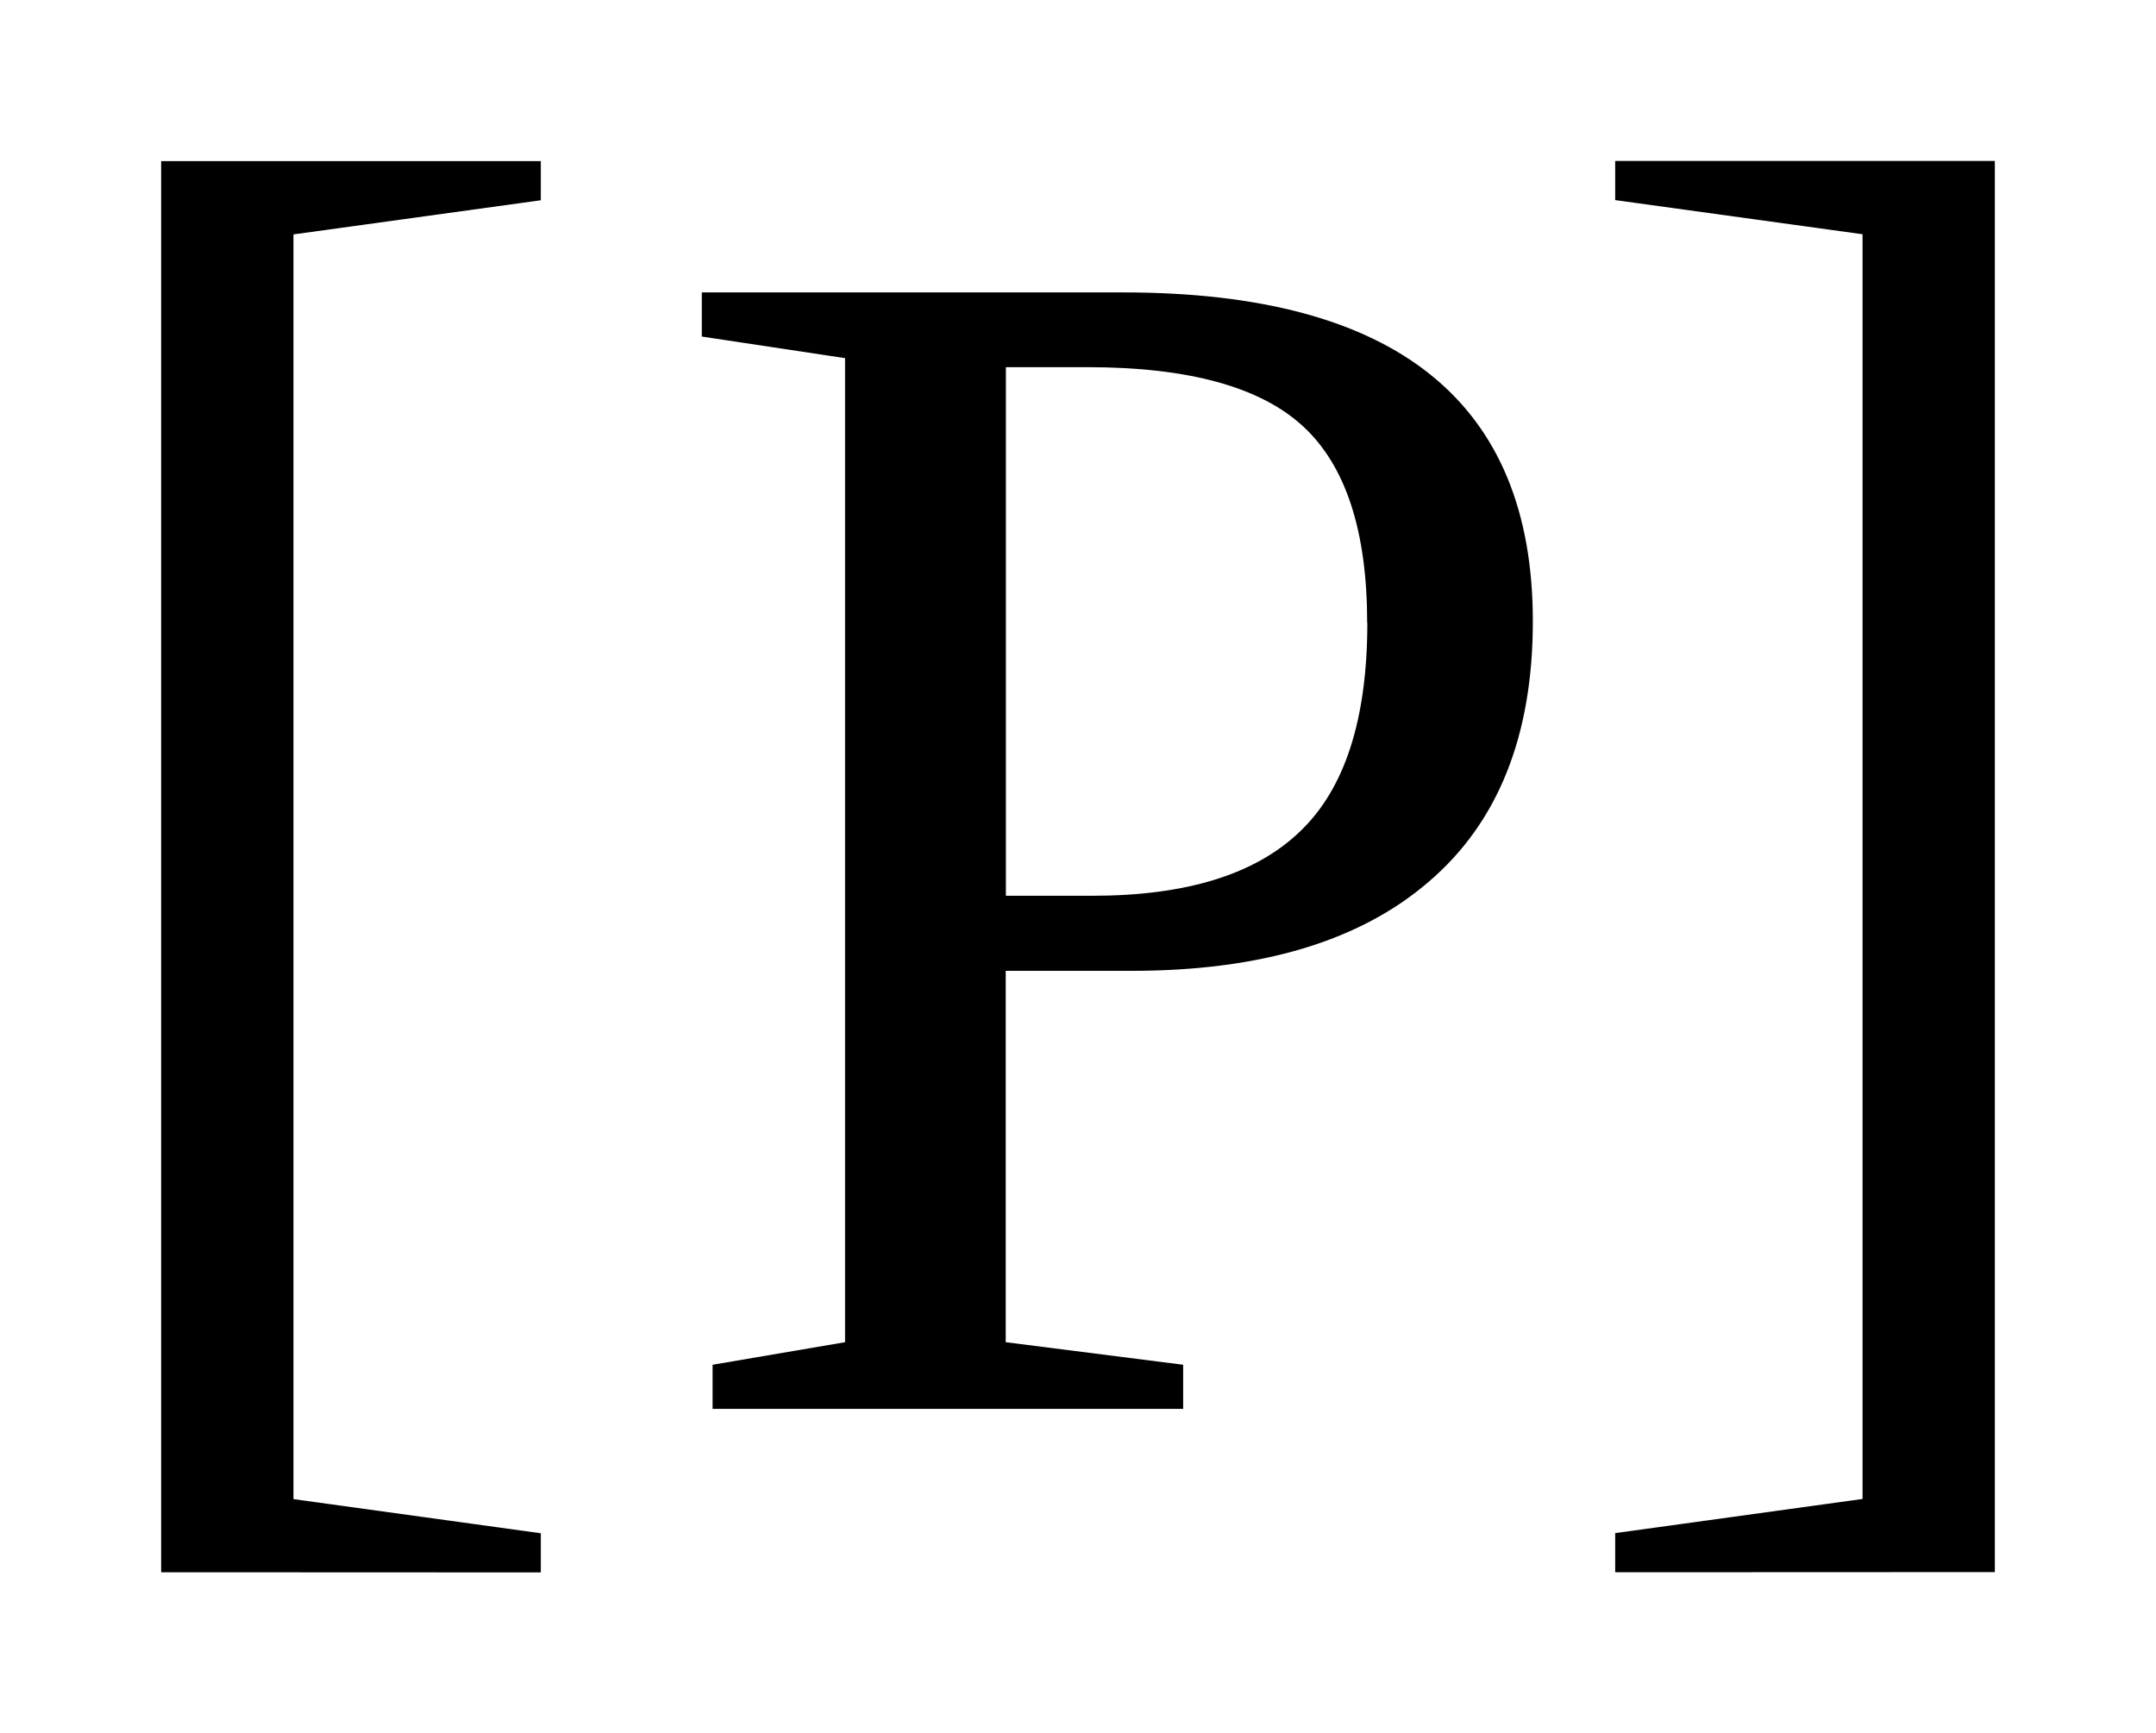 <?xml version="1.0" encoding="UTF-8" standalone="no"?>
<svg
   xmlns:dc="http://purl.org/dc/elements/1.1/"
   xmlns:cc="http://creativecommons.org/ns#"
   xmlns:rdf="http://www.w3.org/1999/02/22-rdf-syntax-ns#"
   xmlns:svg="http://www.w3.org/2000/svg"
   xmlns="http://www.w3.org/2000/svg"
   id="svg8"
   version="1.1"
   viewBox="0 0 13.379 10.759"
   height="10.759mm"
   width="13.379mm">
  <defs
     id="defs2" />
  <g
     transform="translate(-35.693,-20.672)"
     id="layer1">
    <path
       d="m 36.693,30.431 v -8.759 h 2.356 v 0.243 l -1.535,0.212 v 7.85 l 1.535,0.212 v 0.243 z"
       style="font-style:normal;font-variant:normal;font-weight:normal;font-stretch:normal;font-size:10.583px;line-height:1.25;font-family:'Liberation Serif';-inkscape-font-specification:'Liberation Serif, Normal';font-variant-ligatures:normal;font-variant-caps:normal;font-variant-numeric:normal;font-feature-settings:normal;text-align:start;letter-spacing:0px;word-spacing:0px;writing-mode:lr-tb;text-anchor:start;fill:#000000;fill-opacity:1;stroke:none;stroke-width:0.265"
       id="path819" />
    <path
       d="m 44.177,24.538 q 0,-0.853 -0.398,-1.22 -0.398,-0.367 -1.338,-0.367 h -0.506 v 3.281 h 0.537 q 0.873,0 1.287,-0.398 0.419,-0.398 0.419,-1.297 z m -2.243,2.16 v 2.305 l 1.101,0.14 v 0.274 h -2.92 v -0.274 l 0.822,-0.14 v -6.108 l -0.889,-0.134 v -0.274 h 2.615 q 2.542,0 2.542,2.041 0,1.065 -0.646,1.617 -0.641,0.553 -1.845,0.553 z"
       style="font-style:normal;font-variant:normal;font-weight:normal;font-stretch:normal;font-size:10.583px;line-height:1.25;font-family:'Liberation Serif';-inkscape-font-specification:'Liberation Serif, Normal';font-variant-ligatures:normal;font-variant-caps:normal;font-variant-numeric:normal;font-feature-settings:normal;text-align:start;letter-spacing:0px;word-spacing:0px;writing-mode:lr-tb;text-anchor:start;fill:#000000;fill-opacity:1;stroke:none;stroke-width:0.265"
       id="path821" />
    <path
       d="m 45.716,30.431 v -0.243 l 1.535,-0.212 v -7.85 l -1.535,-0.212 v -0.243 h 2.356 v 8.759 z"
       style="font-style:normal;font-variant:normal;font-weight:normal;font-stretch:normal;font-size:10.583px;line-height:1.25;font-family:'Liberation Serif';-inkscape-font-specification:'Liberation Serif, Normal';font-variant-ligatures:normal;font-variant-caps:normal;font-variant-numeric:normal;font-feature-settings:normal;text-align:start;letter-spacing:0px;word-spacing:0px;writing-mode:lr-tb;text-anchor:start;fill:#000000;fill-opacity:1;stroke:none;stroke-width:0.265"
       id="path823" />
  </g>
</svg>

